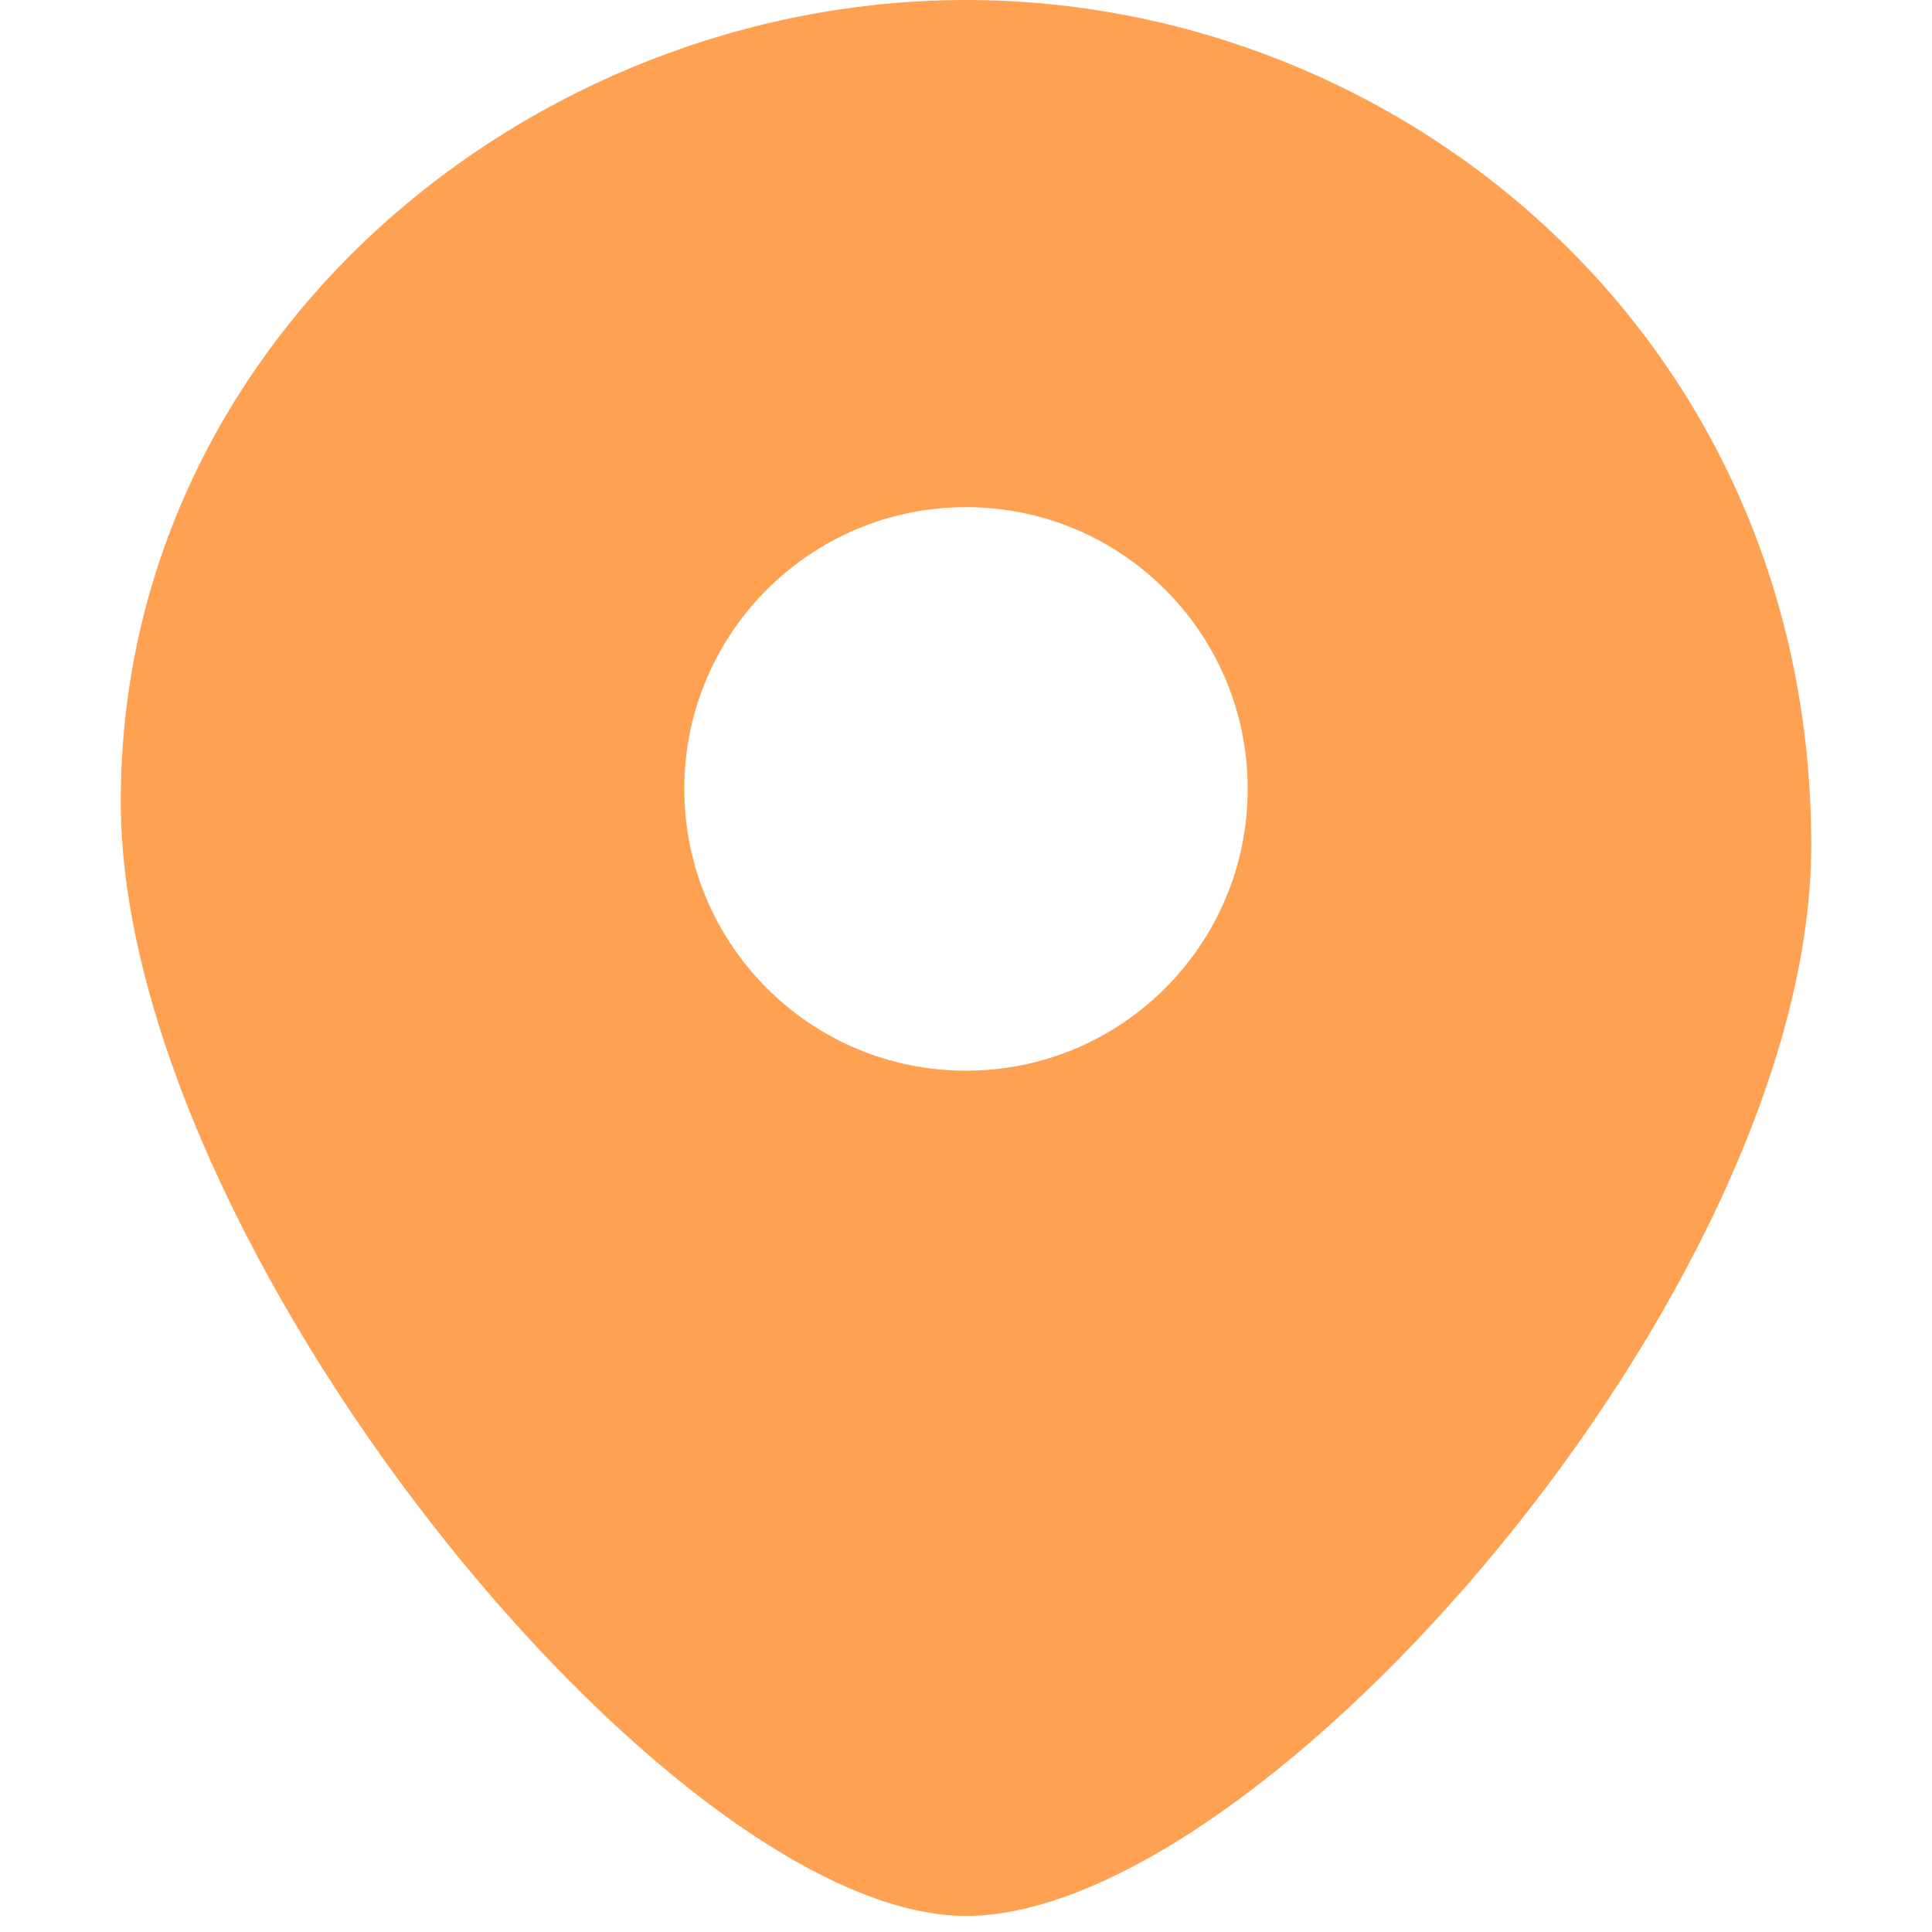 <svg width="16" height="16" viewBox="0 0 16 16" fill="none" xmlns="http://www.w3.org/2000/svg">
<path fill-rule="evenodd" clip-rule="evenodd" d="M8 15.867C10.45 15.867 15 10.665 15 7C15 2.8 11.608 0 8 0C4.392 0 1 2.8 1 6.637C1 10.303 5.55 15.867 8 15.867ZM8 8.867C9.289 8.867 10.333 7.822 10.333 6.533C10.333 5.245 9.289 4.2 8 4.2C6.711 4.2 5.667 5.245 5.667 6.533C5.667 7.822 6.711 8.867 8 8.867Z" fill="#FFA153"/>
</svg>

